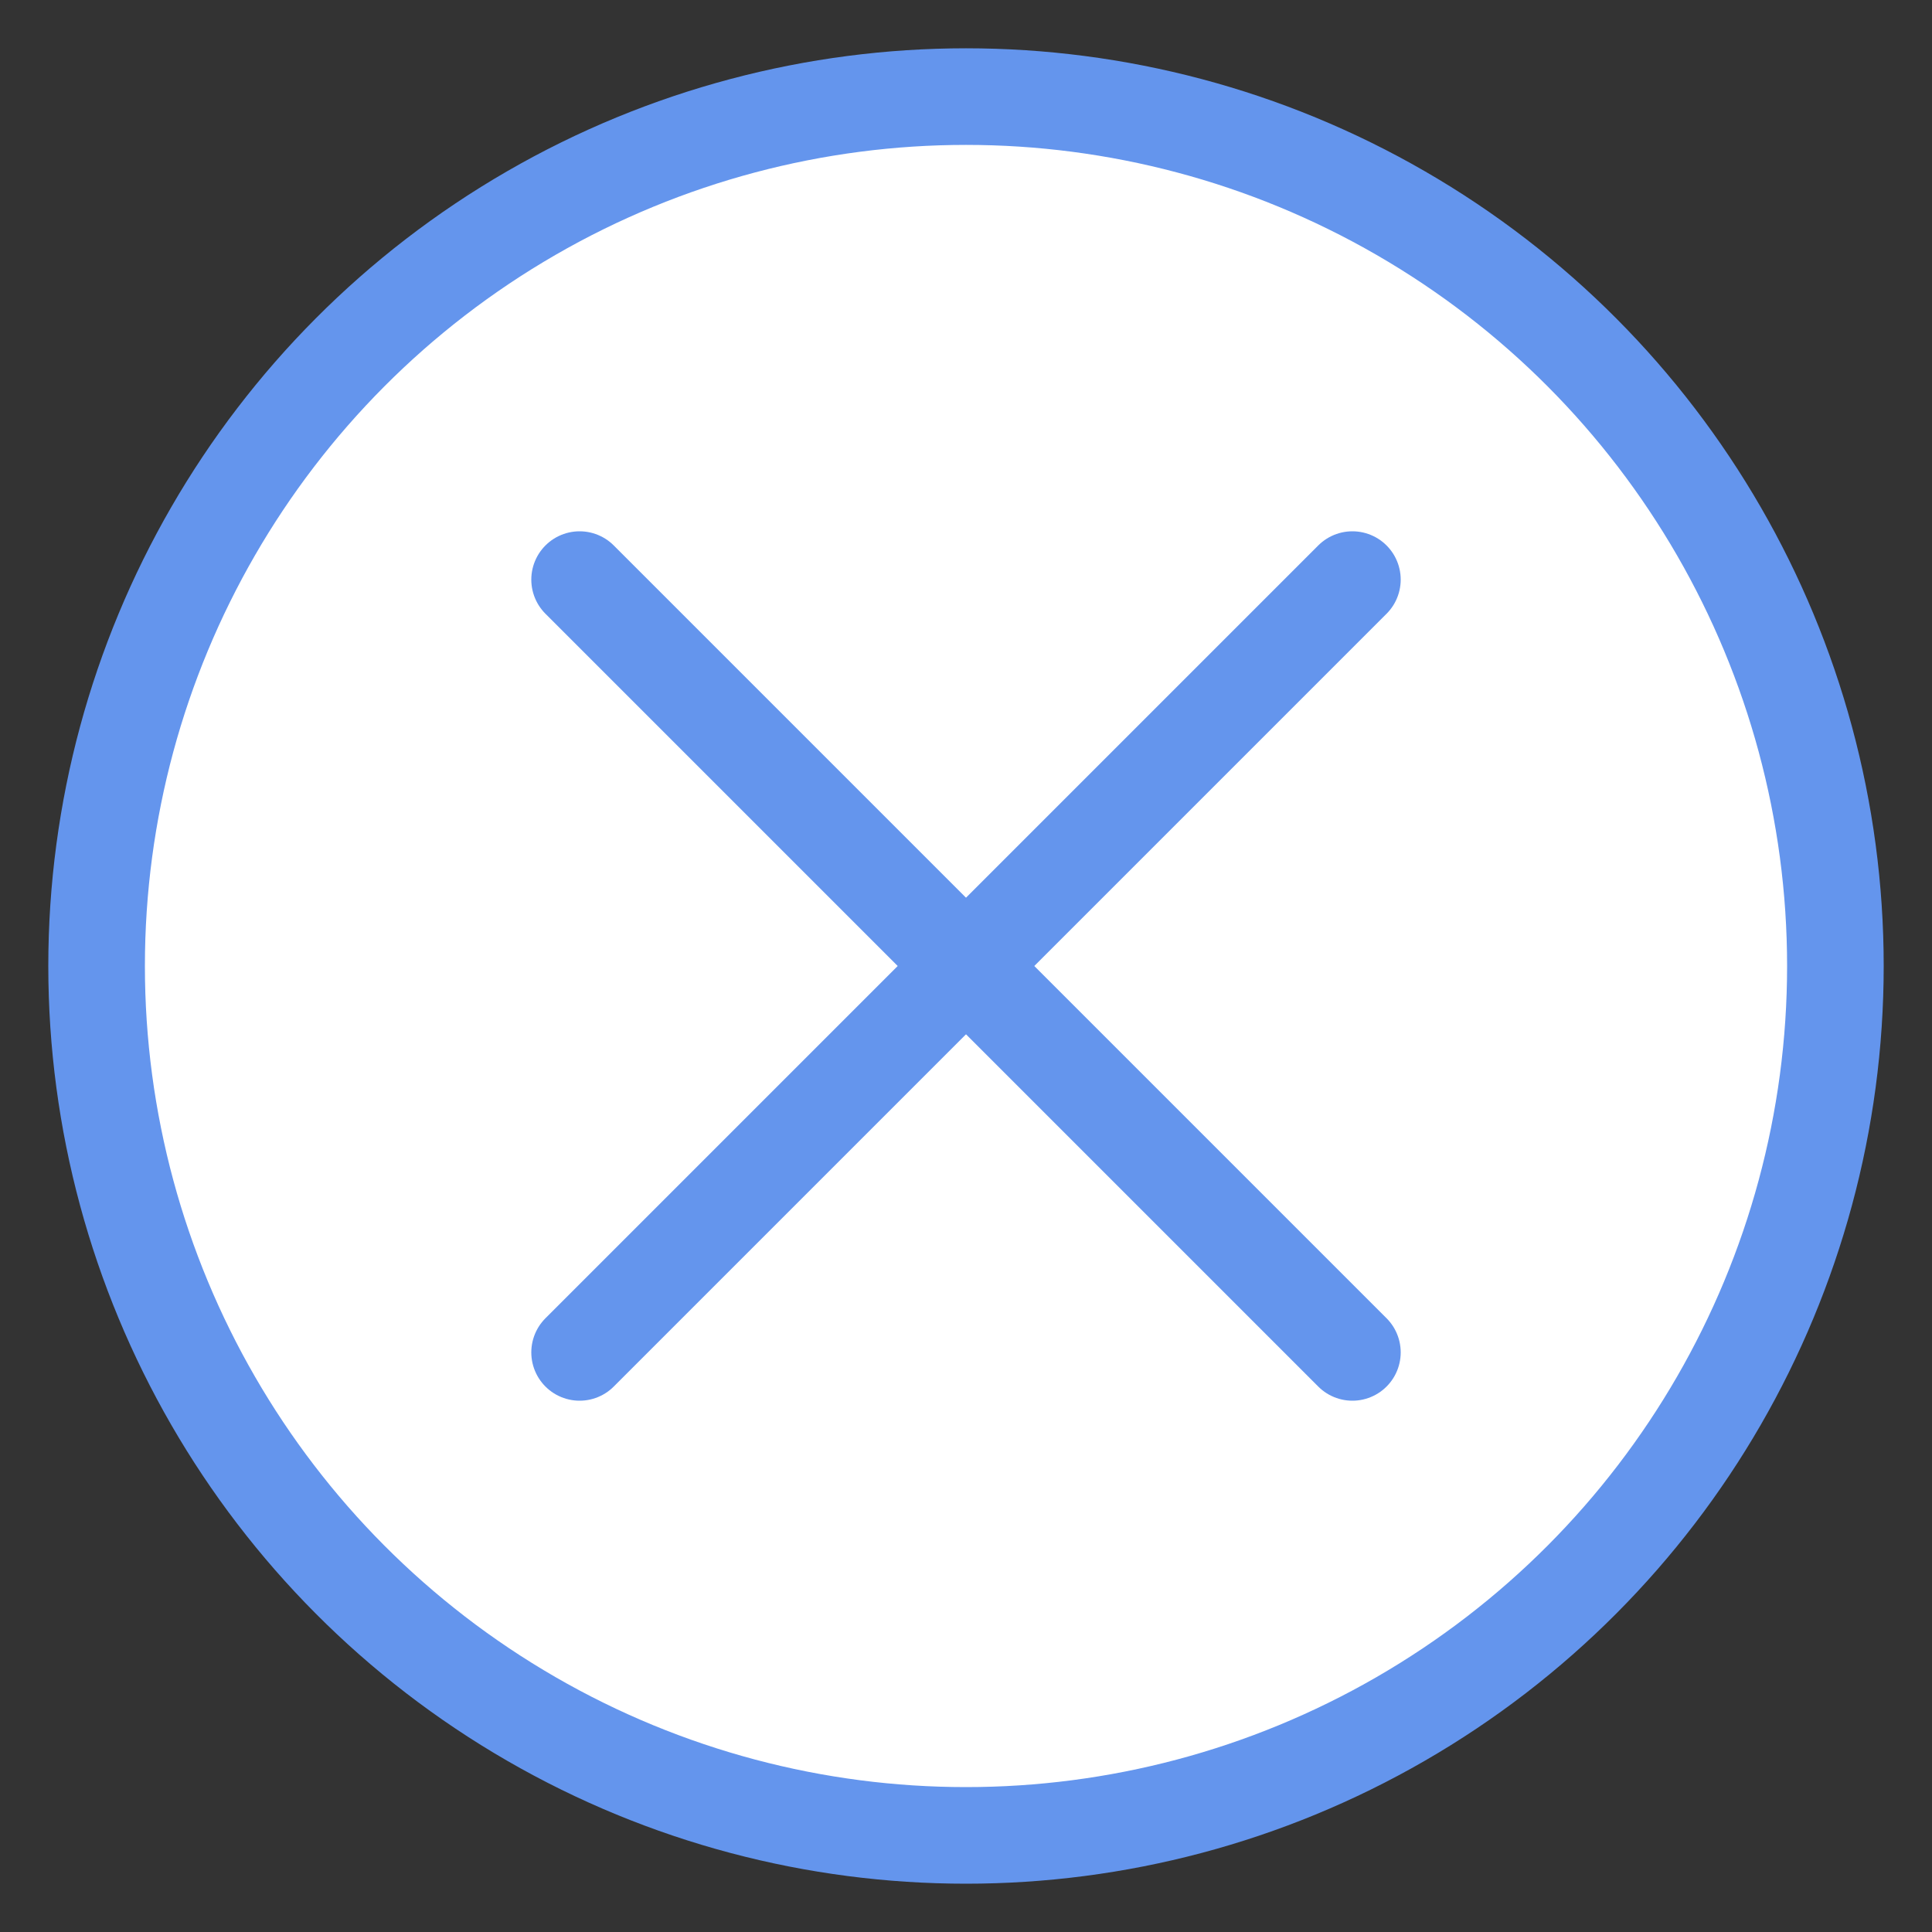 <svg xmlns="http://www.w3.org/2000/svg" viewBox="-50 -50 100 100" stroke="cornflowerblue" stroke-width="5" stroke-linecap="round" fill="white">
	<rect x="-50" y="-50" width="100" height="100" fill="#333333" stroke="none"/>
	<circle cx="0" cy="0" r="45" />
	<line x1="-20" y1="20" x2="20" y2="-20" />
	<line x1="-20" y1="-20" x2="20" y2="20" />
	</svg>